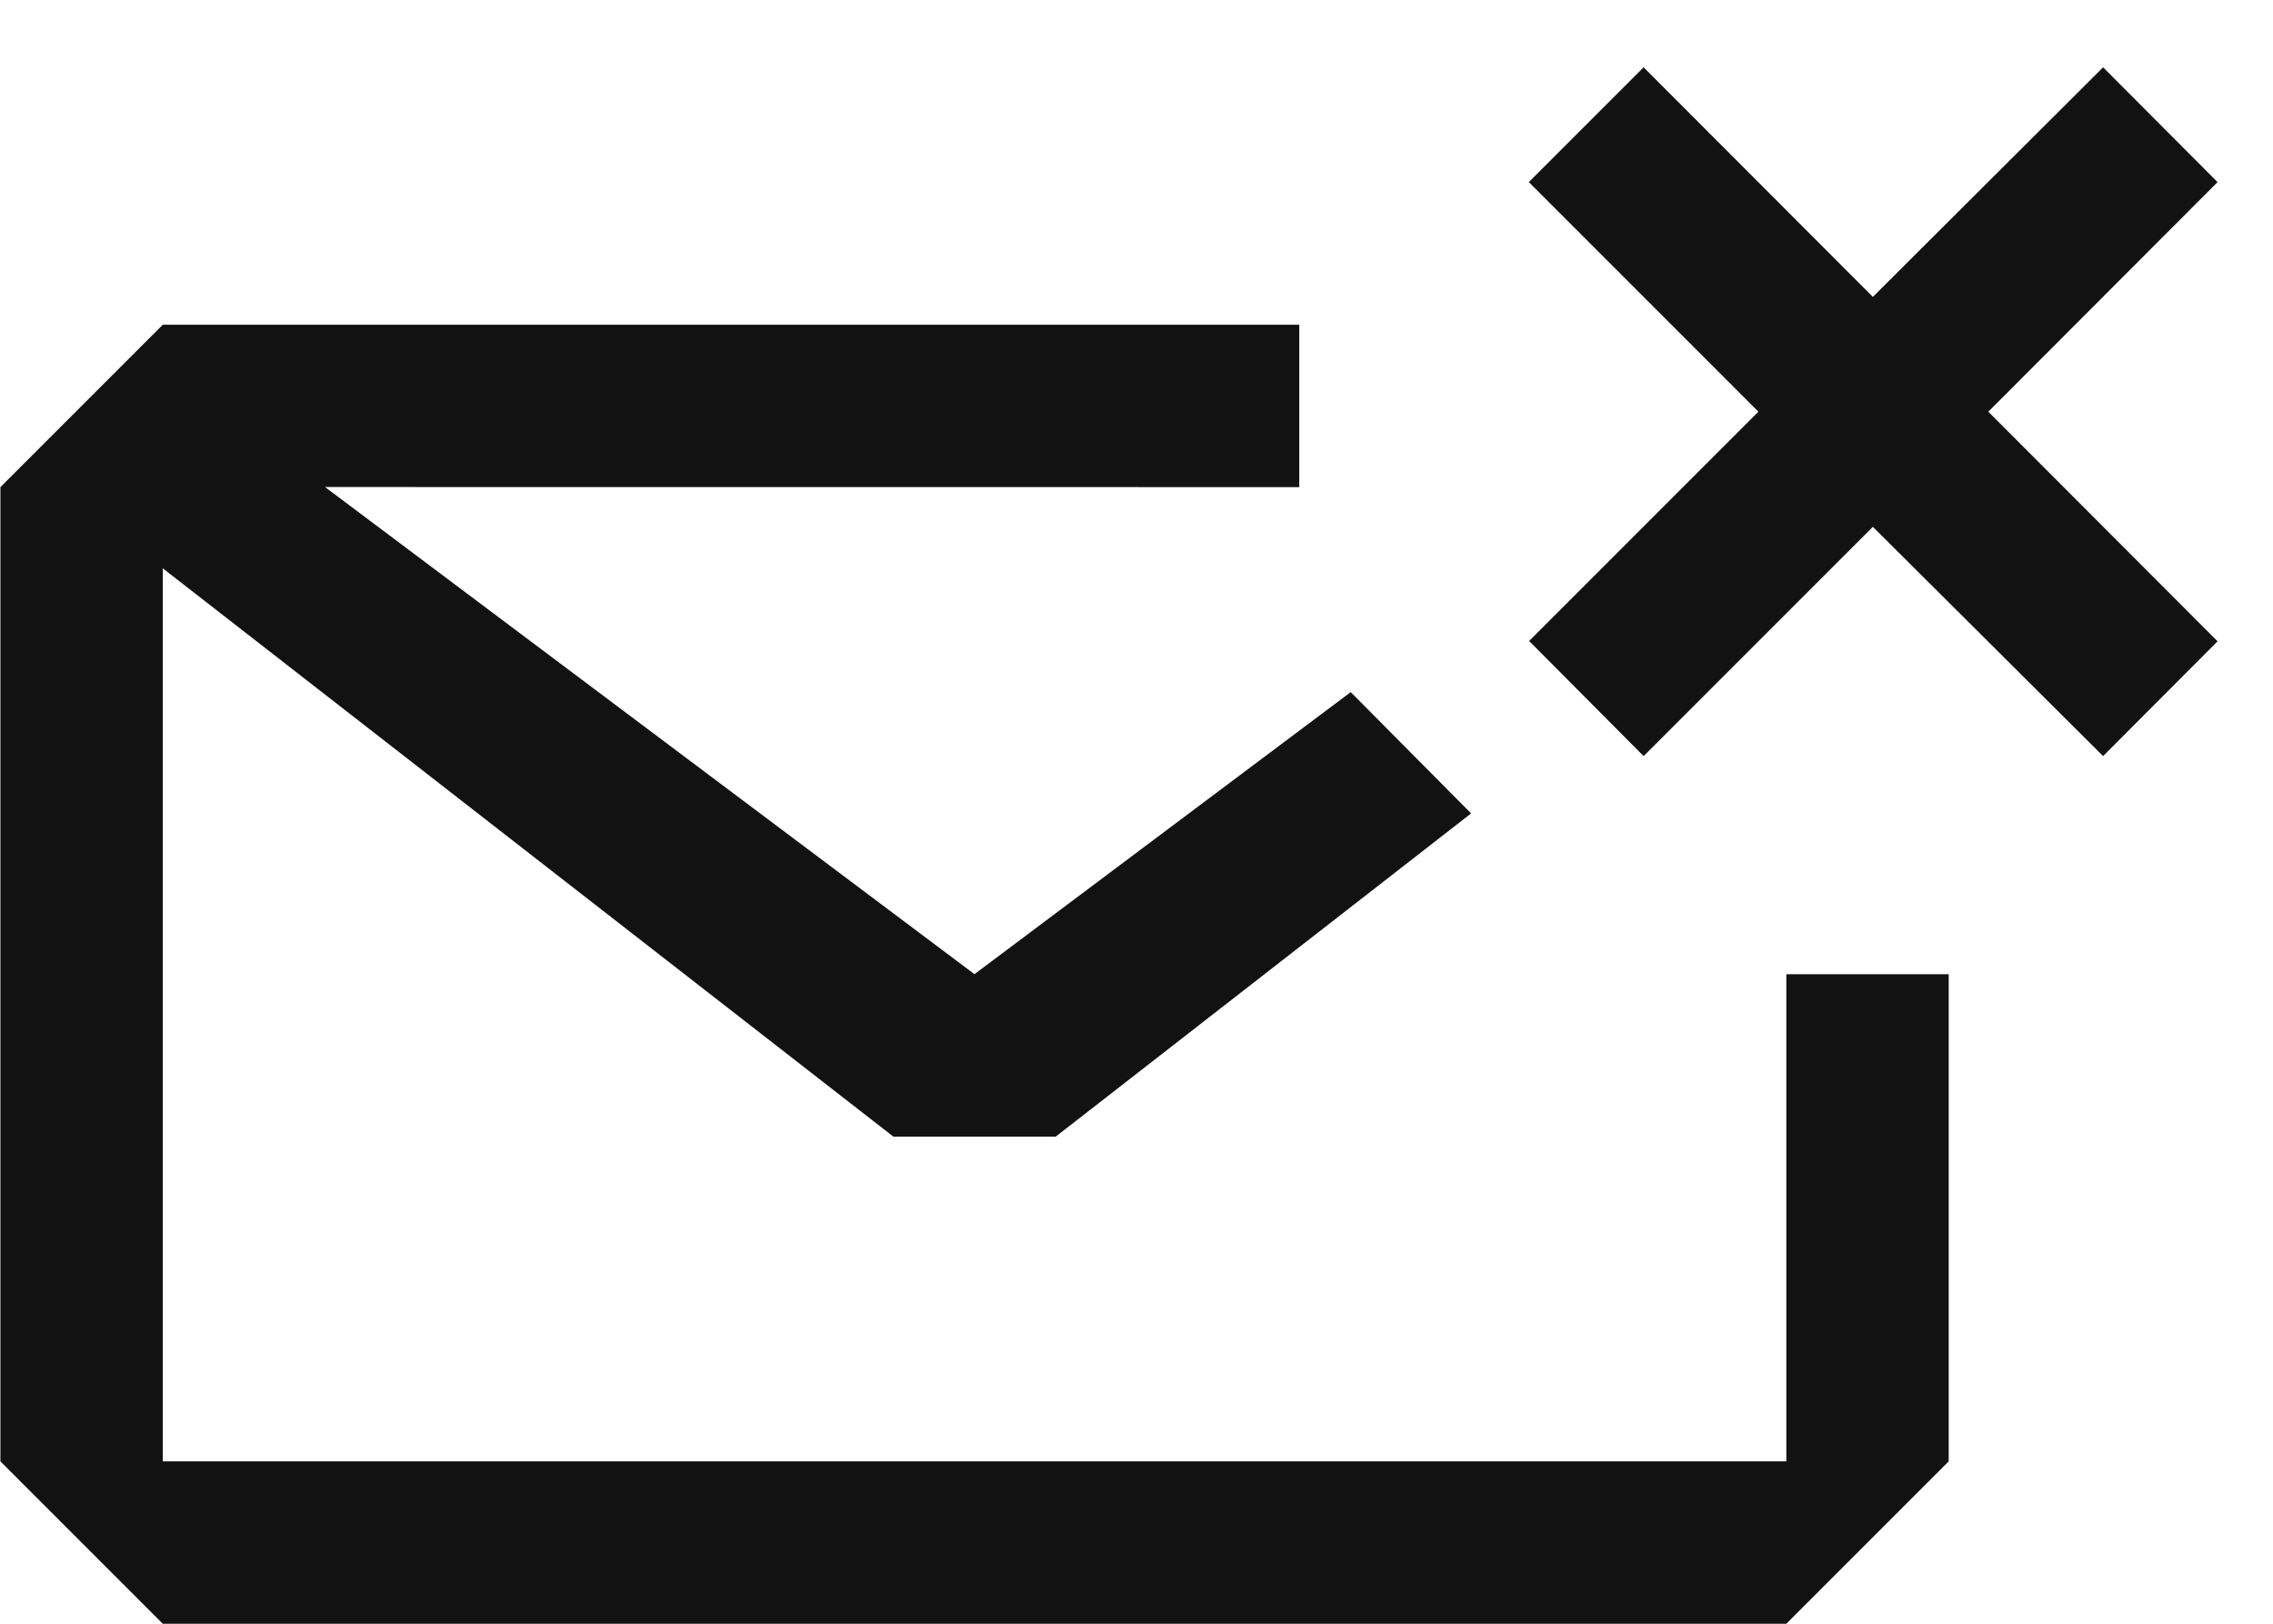 <svg height="20" viewBox="0 0 28 20" width="28" xmlns="http://www.w3.org/2000/svg" fill="none"><g fill="#121212"><path d="M16.005 6v-2h-14l-2 2v12l2 2h20l2-2v-6h-2v6h-20v-11l9 7h2l5.117-3.981-1.483-1.494-4.635 3.474-8-6zM20.247 9.313l-1.41-1.418 2.824-2.824-2.828-2.828 1.414-1.414 2.824 2.828 2.836-2.828 1.41 1.414-2.824 2.828 2.824 2.828-1.41 1.414-2.836-2.824z"/></g></svg>
